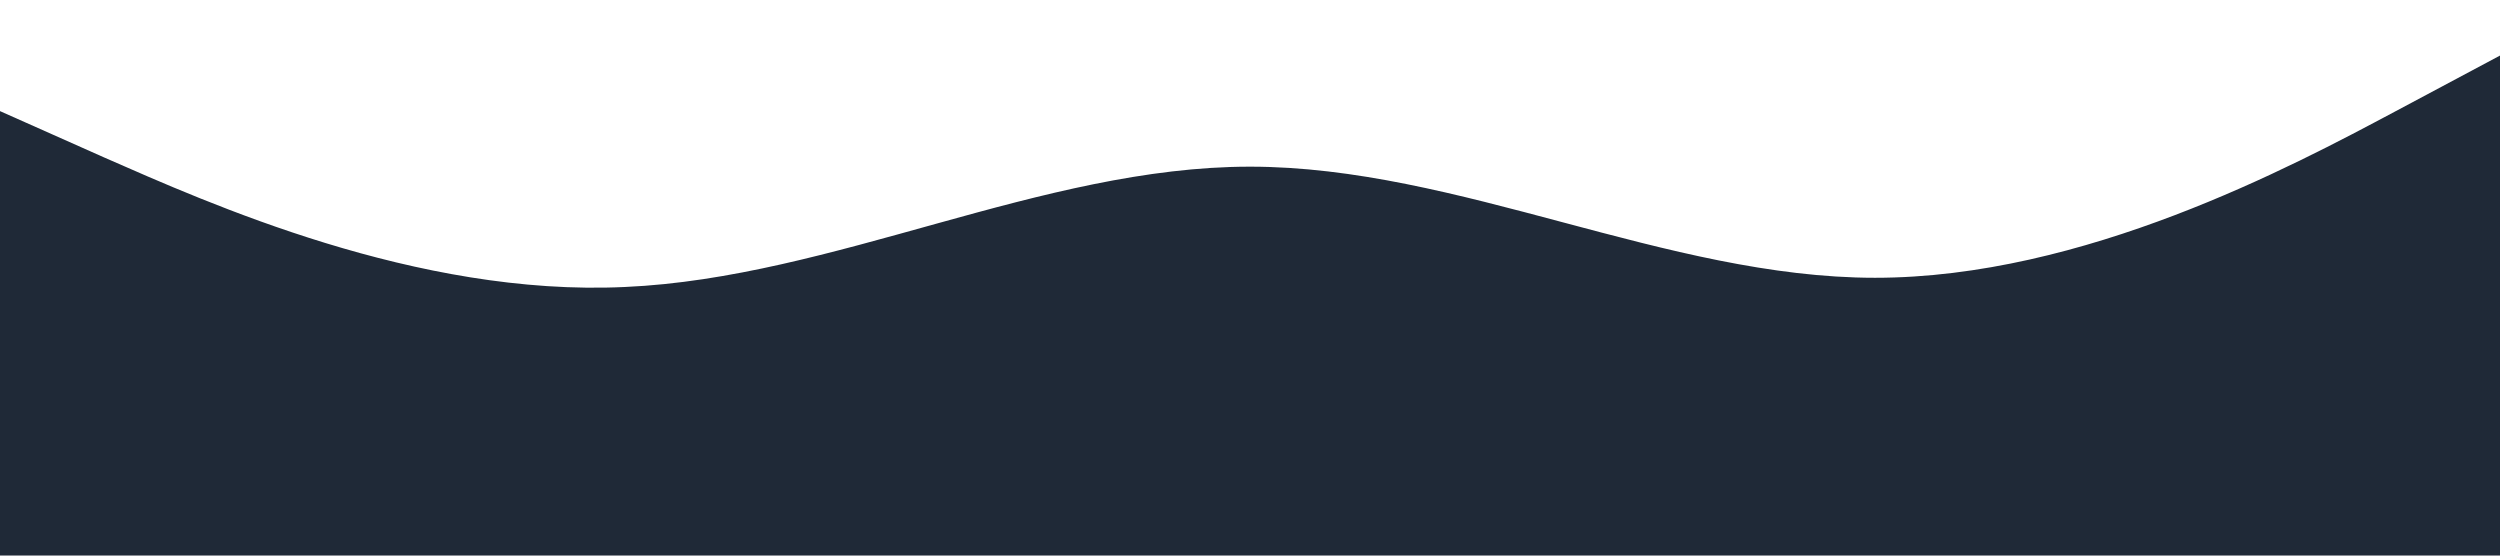 <?xml version="1.0" standalone="no"?><svg xmlns="http://www.w3.org/2000/svg" viewBox="0 0 1440 320"><path fill="#1F2937" fill-opacity="1" d="M0,64L60,90.7C120,117,240,171,360,165.3C480,160,600,96,720,96C840,96,960,160,1080,160C1200,160,1320,96,1380,64L1440,32L1440,320L1380,320C1320,320,1200,320,1080,320C960,320,840,320,720,320C600,320,480,320,360,320C240,320,120,320,60,320L0,320Z"></path></svg>
